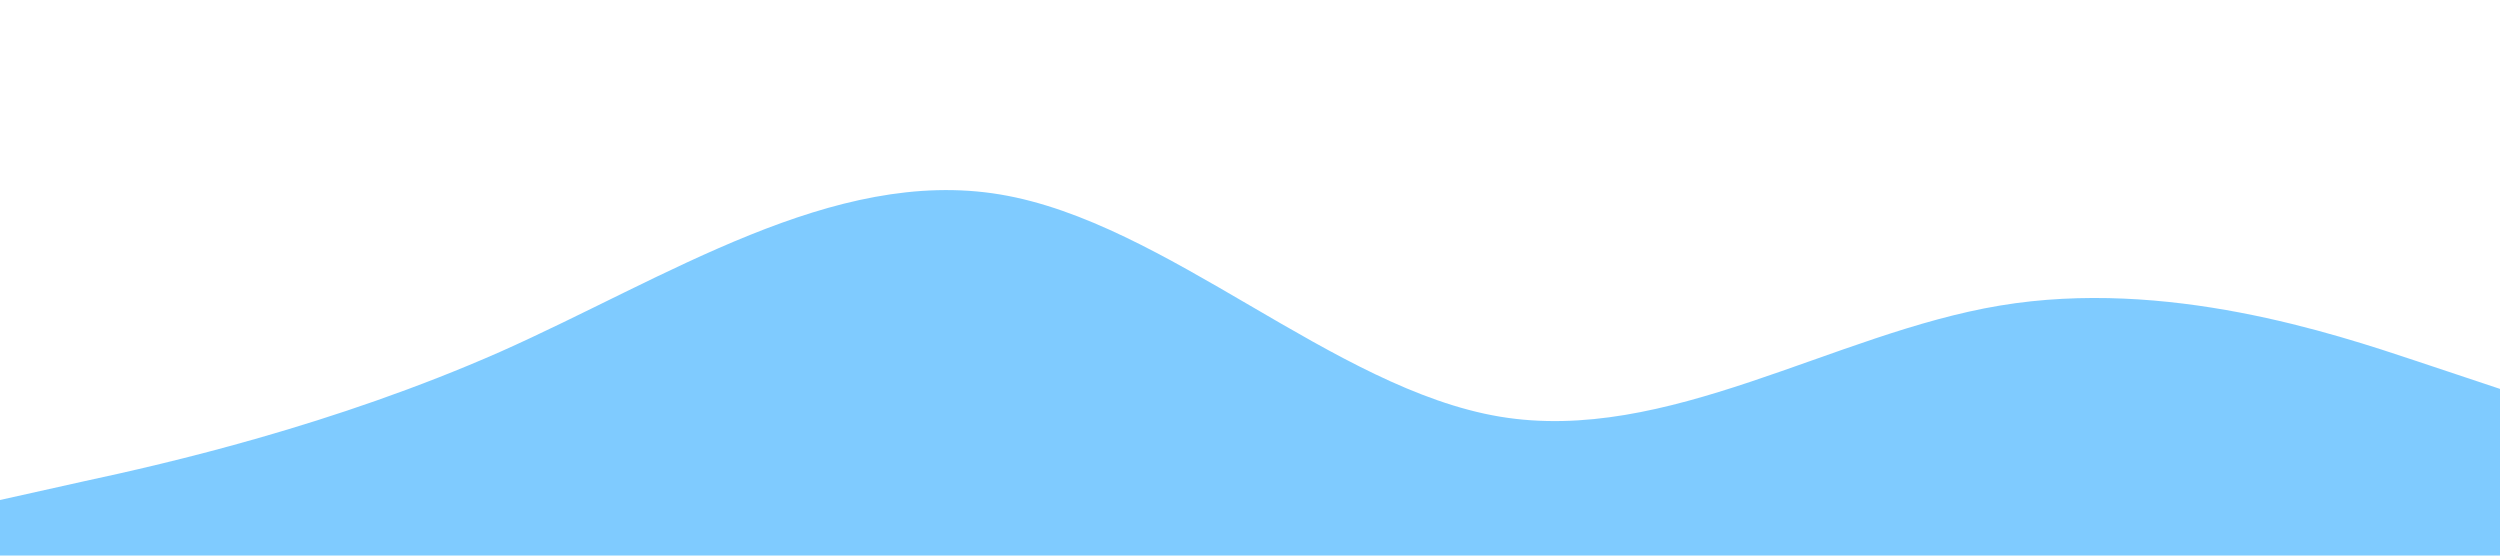 <?xml version="1.0" standalone="no"?>
<svg xmlns="http://www.w3.org/2000/svg" viewBox="0 0 1440 320">
  <!--  <path fill="#63c1ff" fill-opacity="1"-->
  <path fill="#0099ff" fill-opacity="0.5"
        d="M0,288L48,277.3C96,267,192,245,288,202.7C384,160,480,96,576,112C672,128,768,224,864,240C960,256,1056,192,1152,176C1248,160,1344,192,1392,208L1440,224L1440,320L1392,320C1344,320,1248,320,1152,320C1056,320,960,320,864,320C768,320,672,320,576,320C480,320,384,320,288,320C192,320,96,320,48,320L0,320Z"></path>
</svg>
